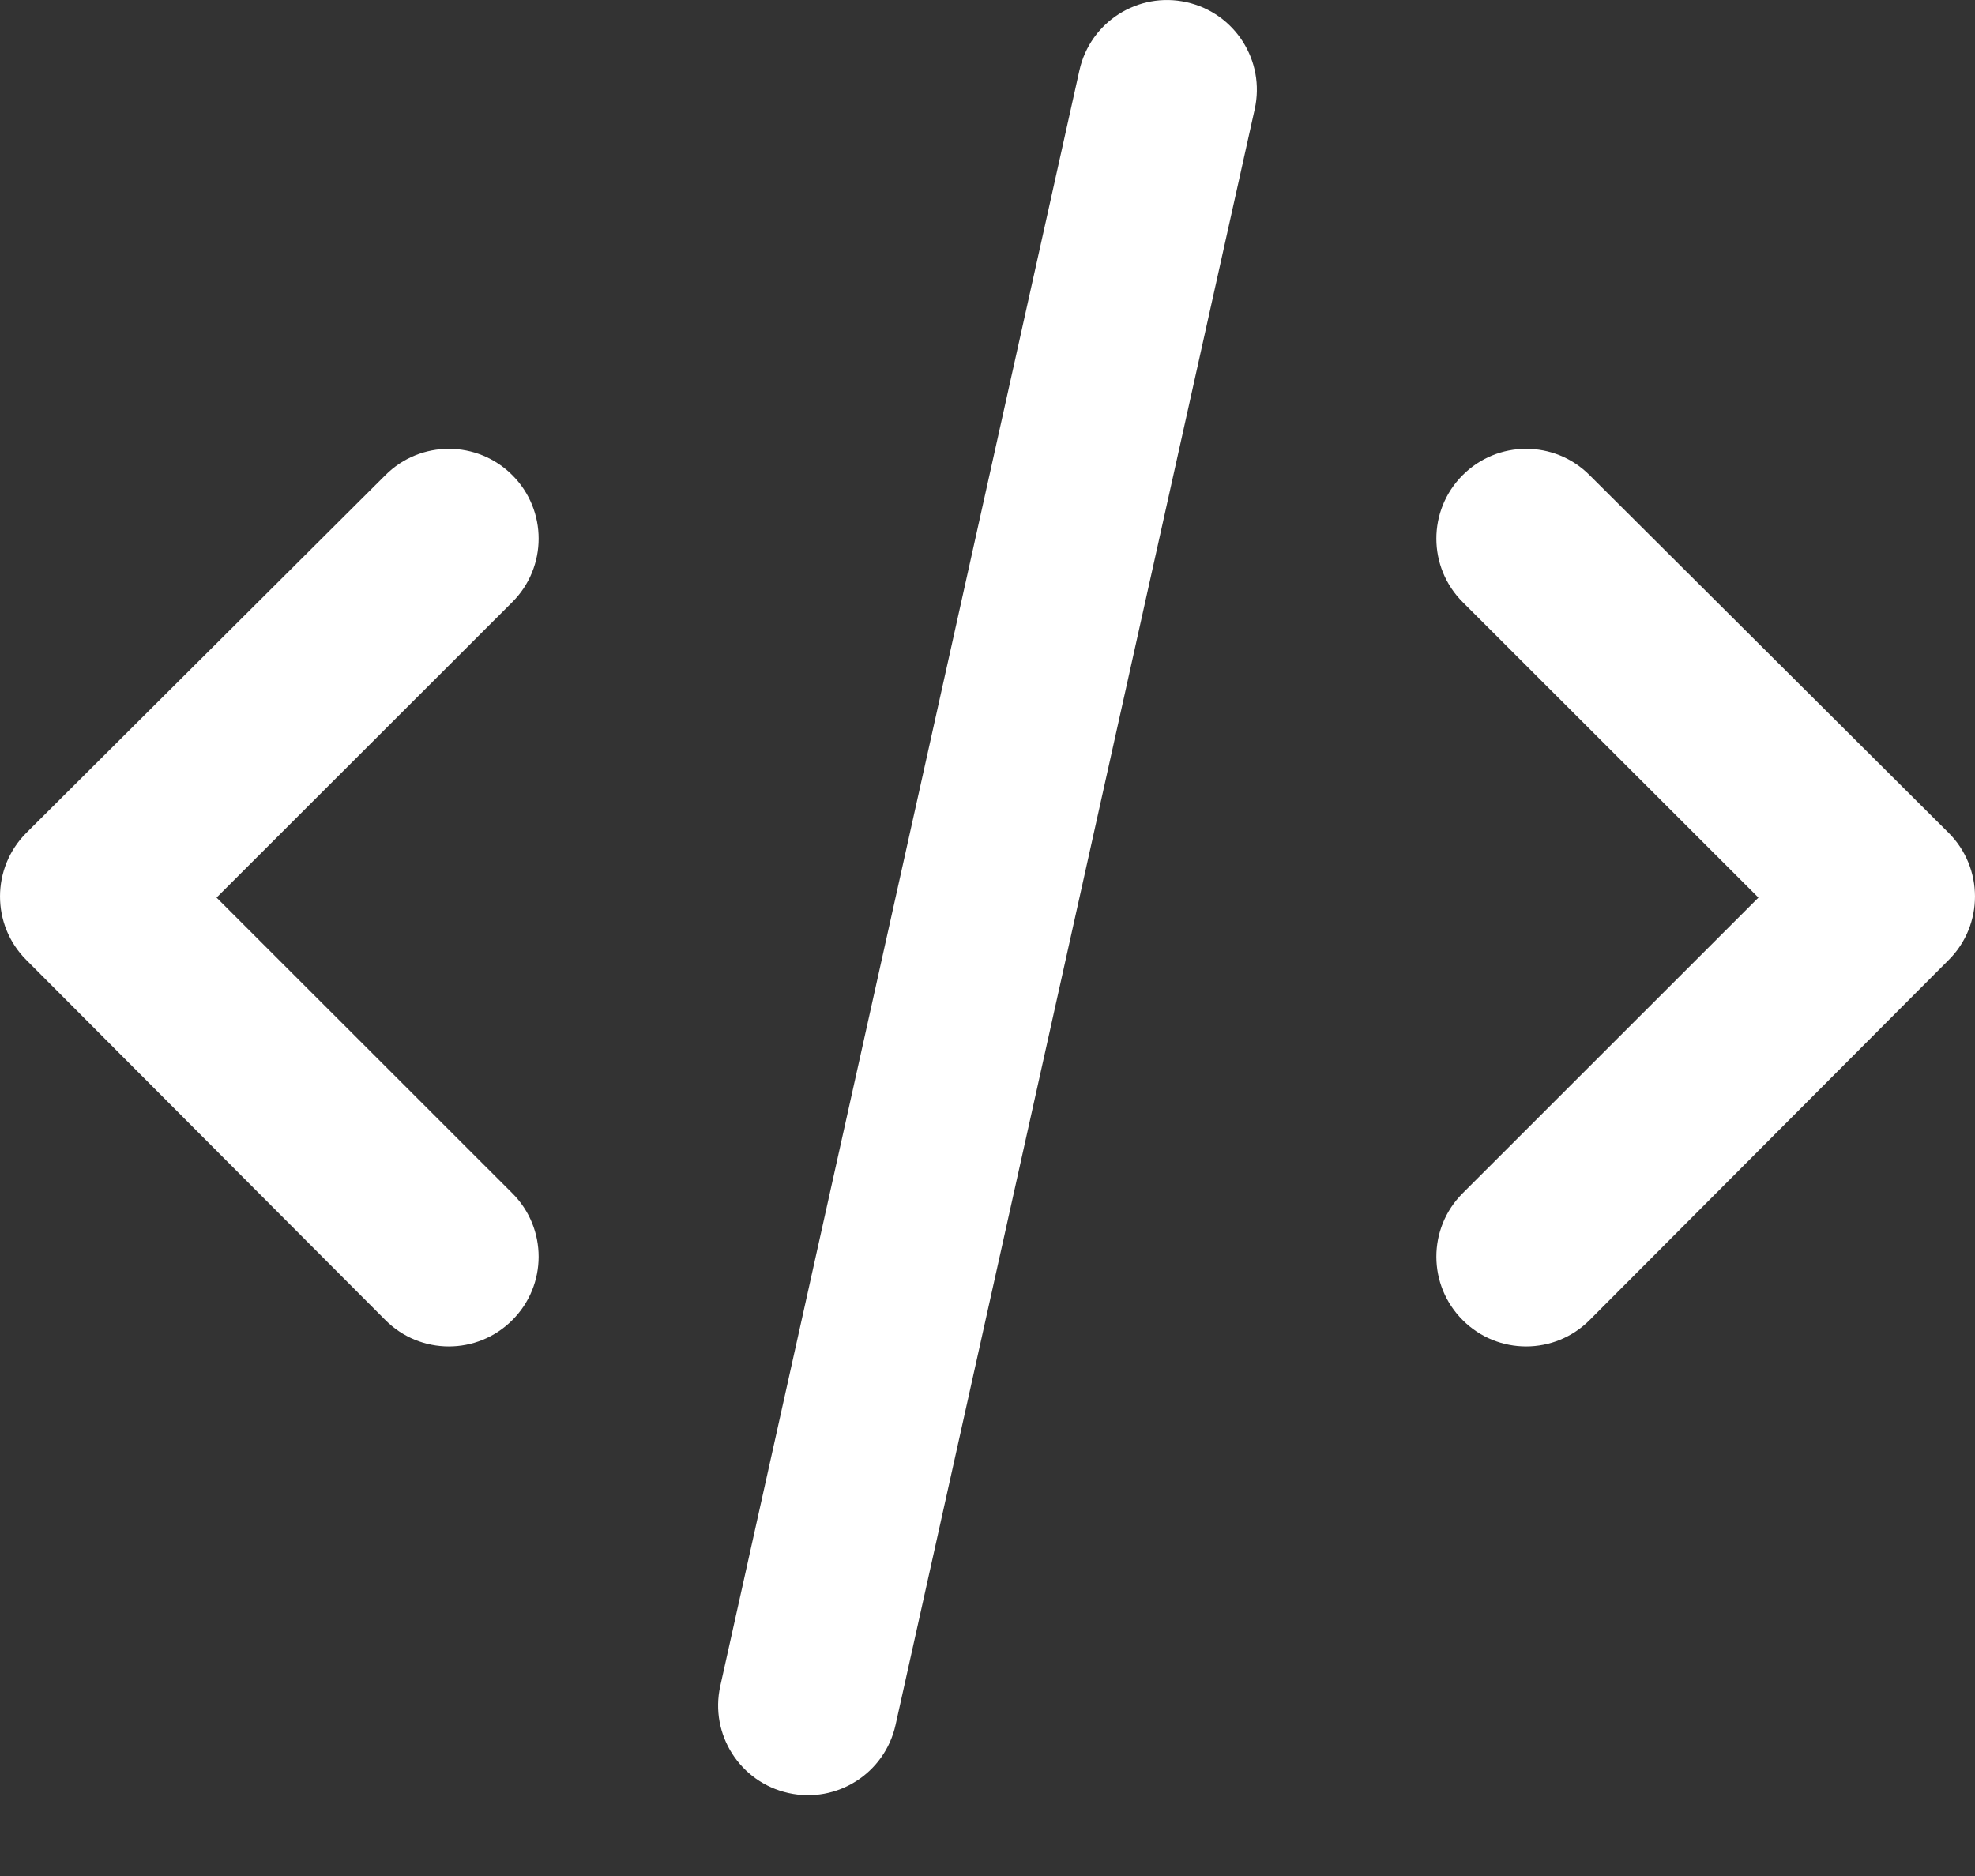 <?xml version="1.0" encoding="UTF-8"?>
<svg width="20px" height="19px" viewBox="0 0 20 19" version="1.1" xmlns="http://www.w3.org/2000/svg" xmlns:xlink="http://www.w3.org/1999/xlink">
    <rect x="0" y="0" width="20" height="19" fill="#333333" stroke="none"/>
    <!-- Generator: Sketch 46.1 (44463) - http://www.bohemiancoding.com/sketch -->
    <title>Combined Shape</title>
    <desc>Created with Sketch.</desc>
    <defs></defs>
    <g id="Design" stroke="none" stroke-width="1" fill="none" fill-rule="evenodd">
        <g id="Features" transform="translate(-380, -6131)" fill-rule="nonzero" fill="#FFFFFF">
            <g id="Section-5" transform="translate(0, 5649)">
                <g id="Content" transform="translate(380, 237)">
                    <g id="li_1" transform="translate(0, 232)">
                        <path d="M0.267,21.435 L3.904,17.811 C4.259,17.456 4.835,17.457 5.189,17.813 C5.544,18.169 5.543,18.744 5.187,19.099 L2.193,22.091 L5.189,25.086 C5.544,25.441 5.543,26.017 5.187,26.371 C4.832,26.726 4.256,26.725 3.902,26.369 L0.265,22.721 C-0.089,22.366 -0.088,21.79 0.267,21.435 Z M19.733,21.435 C20.088,21.79 20.089,22.366 19.735,22.721 L16.098,26.369 C15.744,26.725 15.168,26.726 14.813,26.371 C14.457,26.017 14.456,25.441 14.811,25.086 L17.807,22.091 L14.813,19.099 C14.457,18.744 14.456,18.169 14.811,17.813 C15.165,17.457 15.741,17.456 16.096,17.811 L19.733,21.435 Z M9.069,30.47 C8.96,30.96 8.475,31.269 7.985,31.16 C7.494,31.051 7.185,30.566 7.294,30.076 L10.931,13.712 C11.04,13.222 11.525,12.913 12.015,13.022 C12.506,13.131 12.815,13.616 12.706,14.106 L9.069,30.47 Z" id="Combined-Shape"></path>
                    </g>
                </g>
            </g>
        </g>
    </g>
</svg>